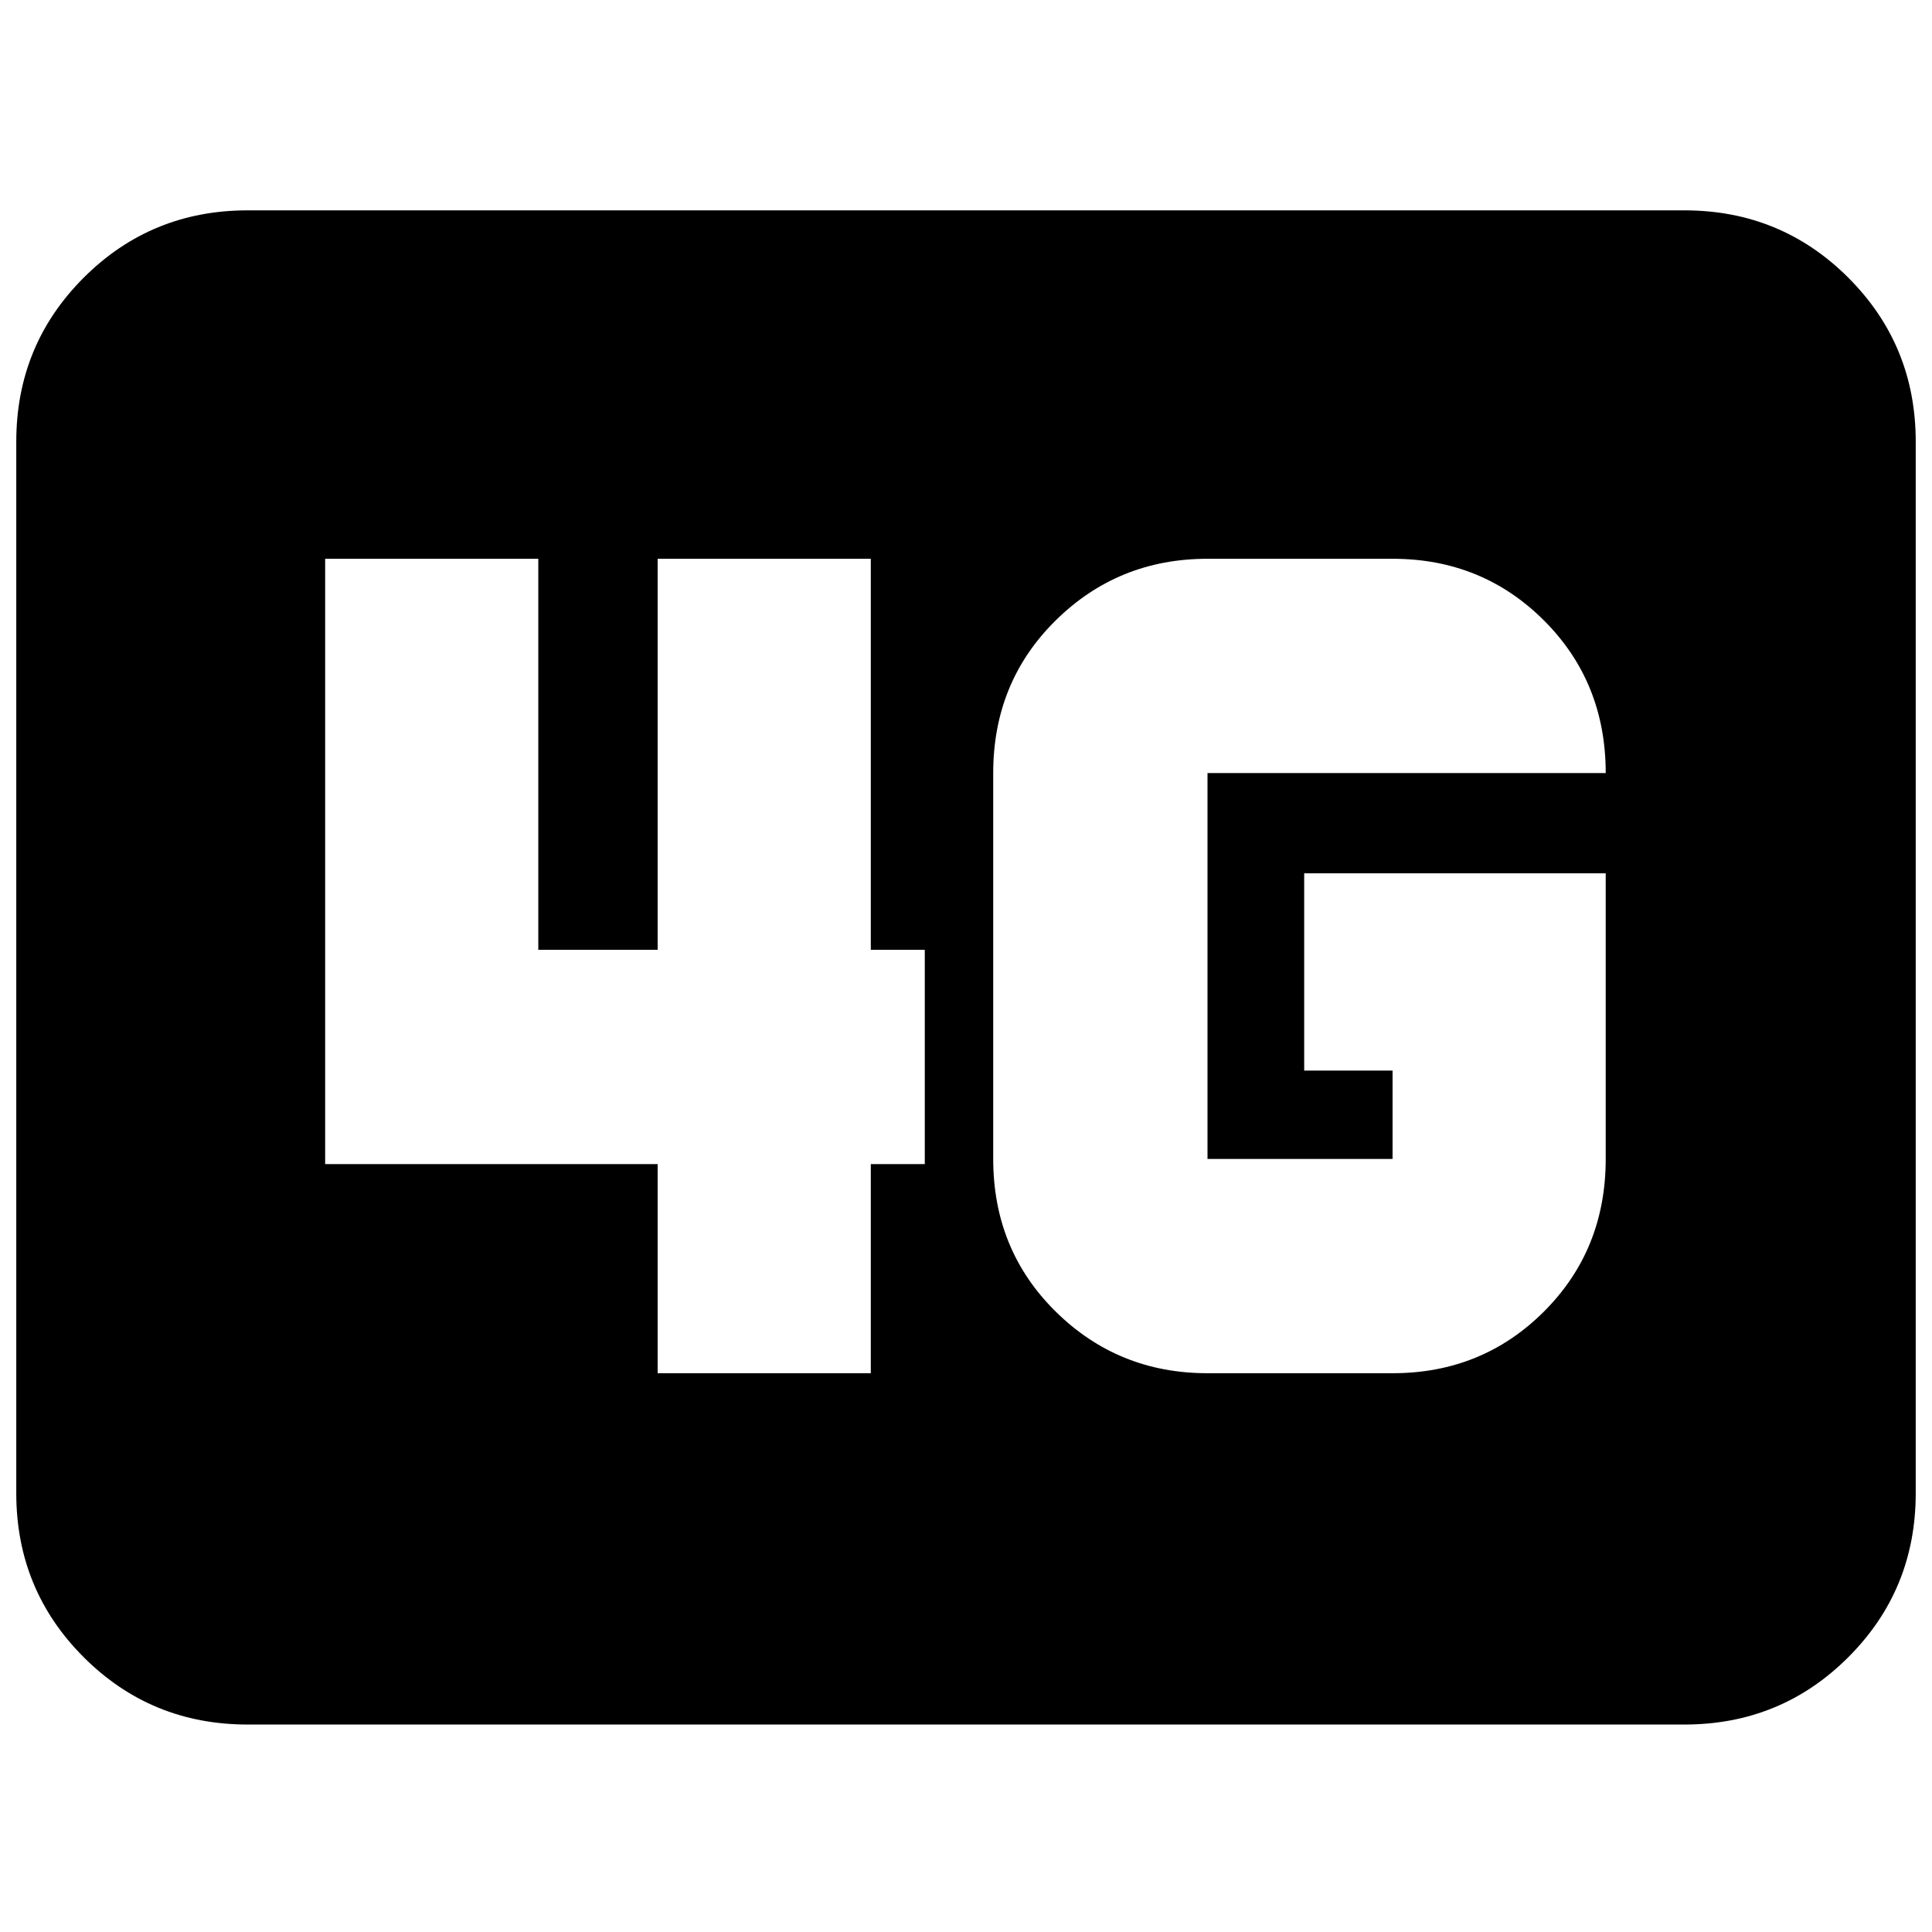 <svg xmlns="http://www.w3.org/2000/svg" height="20" viewBox="0 96 960 960" width="20"><path d="M123.044 952.913q-48 0-81.478-33.479-33.48-33.479-33.48-81.478V315.479q0-48 33.48-81.479 33.479-33.479 81.478-33.479h713.912q47.999 0 81.478 33.479 33.479 33.479 33.479 81.479v522.477q0 47.999-33.479 81.478-33.479 33.479-81.478 33.479H123.044Zm674.825-422.956H648.043v98h43.912v43.912H600V480.131h197.869q0-45.197-30.694-75.838-30.693-30.641-75.22-30.641H600q-44.406 0-75.442 30.641-31.037 30.641-31.037 75.838v191.738q0 45.197 31.037 75.838 31.036 30.641 75.442 30.641h91.955q44.527 0 75.22-30.641 30.694-30.641 30.694-75.838V529.957ZM326.783 778.348h105.913V674.435h26.825V567.957h-26.825V373.652H326.783v194.305h-59.304V373.652H161.566v300.783h165.217v103.913Z"/></svg>